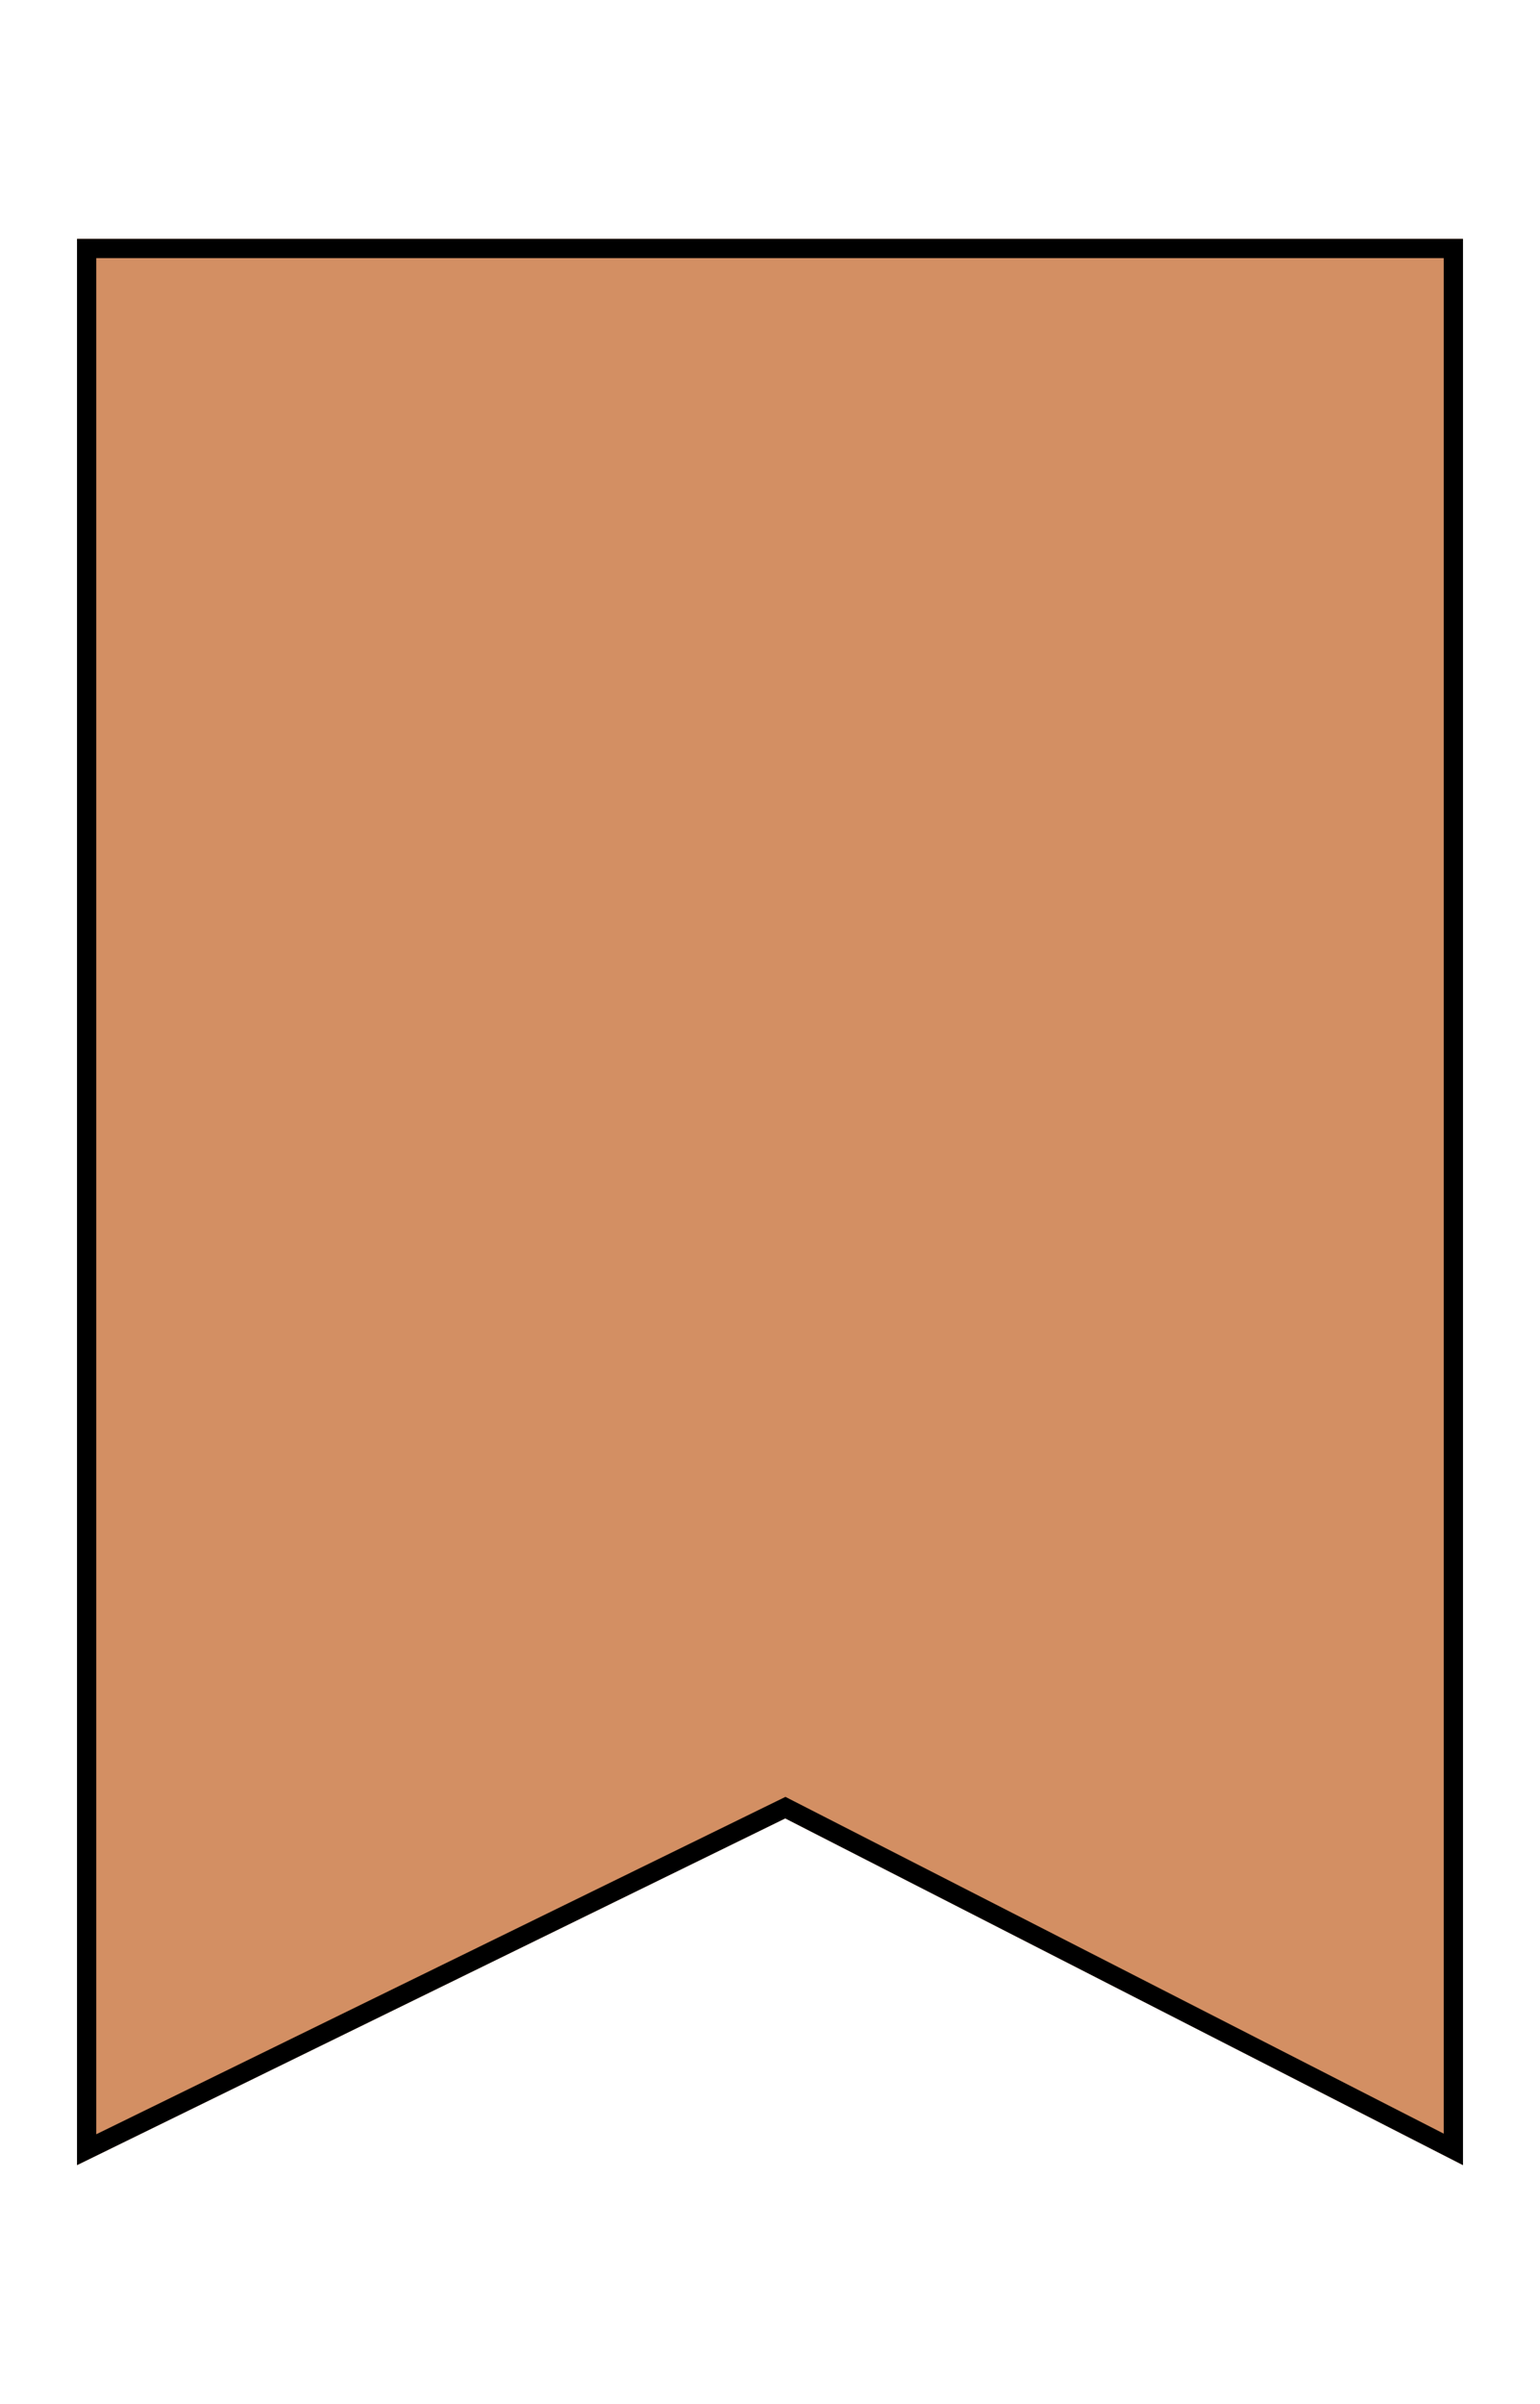     <svg
      width='50'
      height='78'
      viewBox='0 0 80 108'
      fill='none'
      xmlns='http://www.w3.org/2000/svg'
    >
      <g filter='url(#filter0_d)'>
        <path d='M4 0H76V100L40.792 82L4 100V0Z' fill='#D38F63' />
        <path
          d='M40.572 81.551L4.5 99.199V0.5H75.5V99.183L41.02 81.555L40.797 81.441L40.572 81.551Z'
          stroke='black'
        />
      </g>
      <defs>
        <filter
          id='filter0_d'
          x='0'
          y='0'
          width='80'
          height='108'
          filterUnits='userSpaceOnUse'
          color-interpolation-filters='sRGB'
        >
          <feFlood flood-opacity='0' result='BackgroundImageFix' />
          <feColorMatrix
            in='SourceAlpha'
            type='matrix'
            values='0 0 0 0 0 0 0 0 0 0 0 0 0 0 0 0 0 0 127 0'
            result='hardAlpha'
          />
          <feOffset dy='4' />
          <feGaussianBlur stdDeviation='2' />
          <feComposite in2='hardAlpha' operator='out' />
          <feColorMatrix
            type='matrix'
            values='0 0 0 0 0 0 0 0 0 0 0 0 0 0 0 0 0 0 0.25 0'
          />
          <feBlend mode='normal' in2='BackgroundImageFix' result='effect1_dropShadow' />
          <feBlend
            mode='normal'
            in='SourceGraphic'
            in2='effect1_dropShadow'
            result='shape'
          />
        </filter>
      </defs>
    </svg>